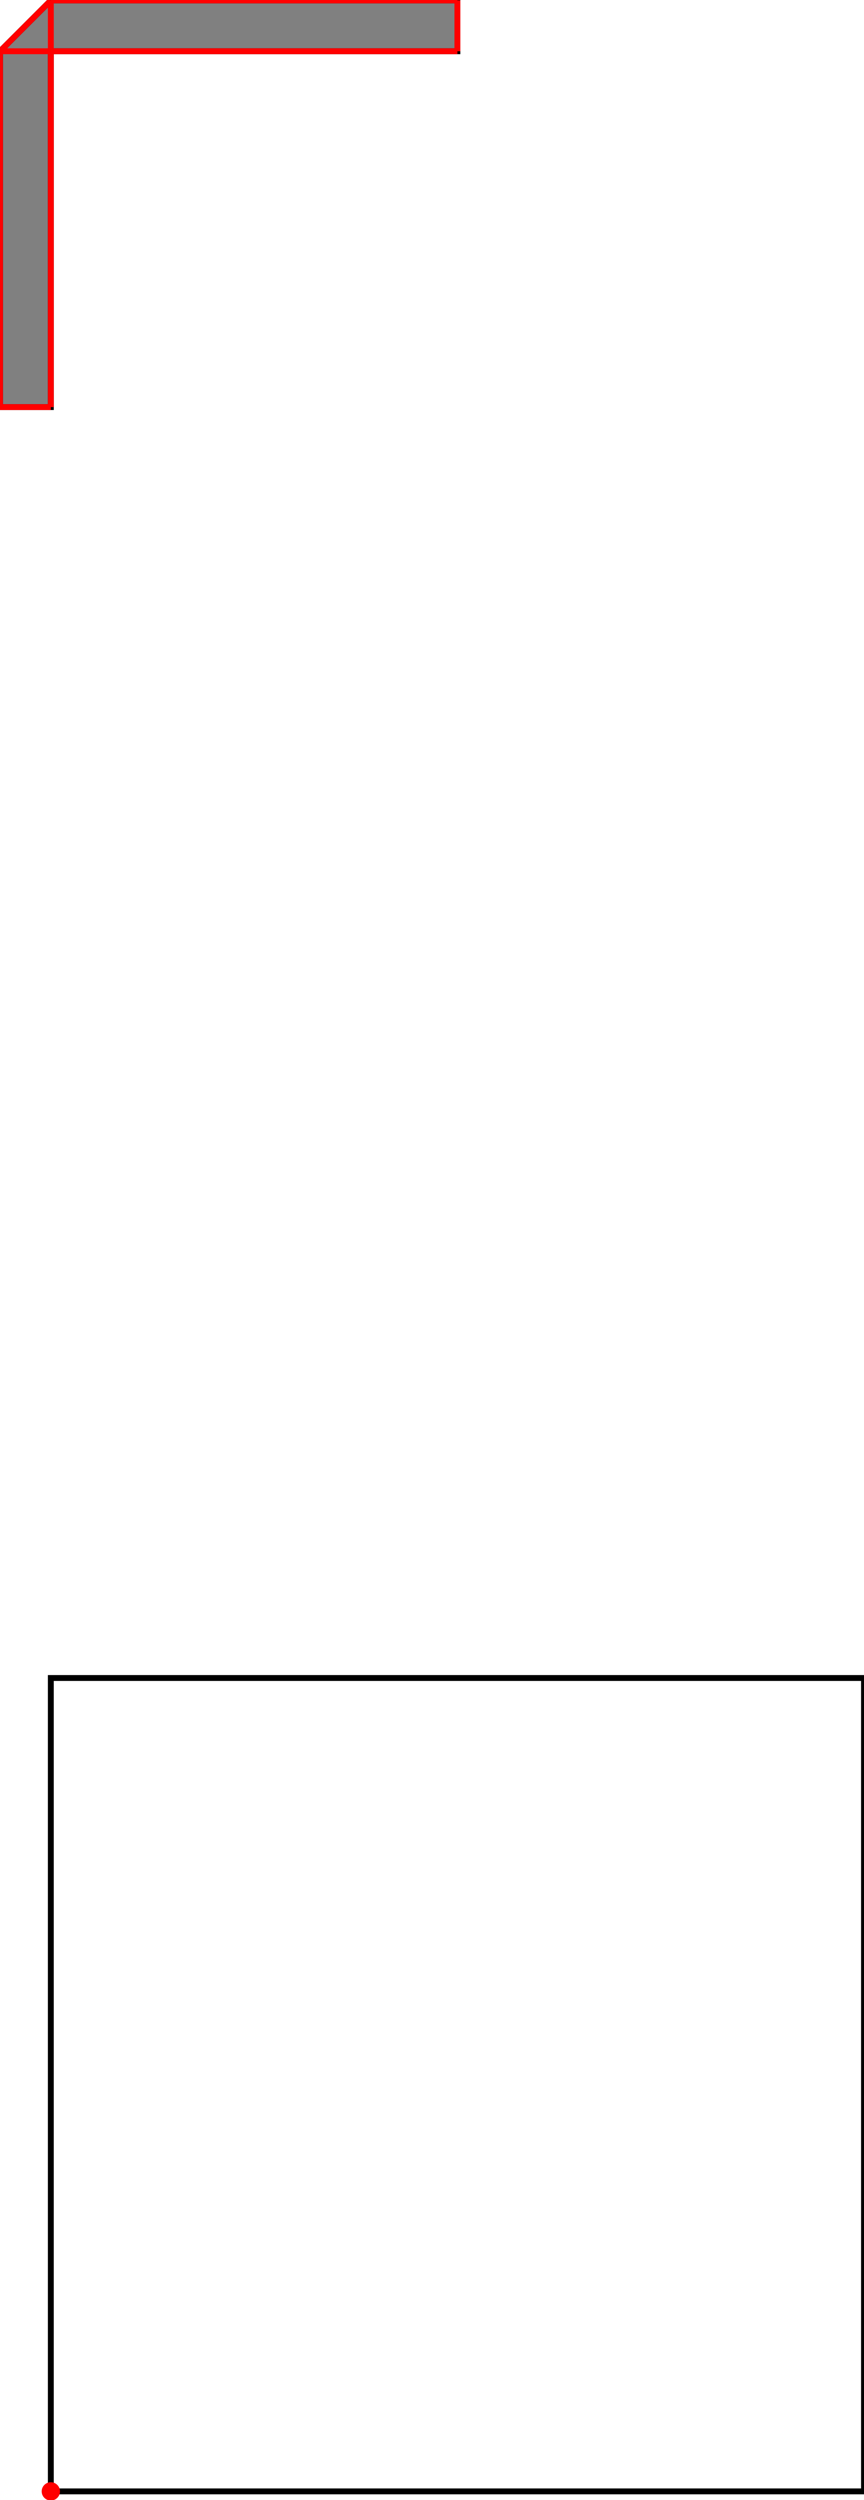 <?xml version="1.0" encoding="UTF-8"?>
<!DOCTYPE svg PUBLIC "-//W3C//DTD SVG 1.1//EN"
    "http://www.w3.org/Graphics/SVG/1.1/DTD/svg11.dtd"><svg xmlns="http://www.w3.org/2000/svg" height="1446.471" stroke-opacity="1" viewBox="0 0 500 1446" font-size="1" width="500" xmlns:xlink="http://www.w3.org/1999/xlink" stroke="rgb(0,0,0)" version="1.1"><defs></defs><g stroke-linejoin="miter" stroke-opacity="1.0" fill-opacity="0.0" stroke="rgb(0,0,0)" stroke-width="3.402" fill="rgb(0,0,0)" stroke-linecap="butt" stroke-miterlimit="10.0"><path d="M 500,1441.177 l -0,-470.588 h -470.588 l -0,470.588 Z"/></g><g stroke-linejoin="miter" stroke-opacity="1.0" fill-opacity="1.0" stroke="rgb(0,0,0)" stroke-width="3.402" fill="rgb(128,128,128)" stroke-linecap="butt" stroke-miterlimit="10.0"><path d="M 0,235.294 h 29.412 v -205.882 h 235.294 v -29.412 h -235.294 l -29.412,29.412 v 205.882 Z"/></g><g stroke-linejoin="miter" stroke-opacity="1.0" fill-opacity="1.0" stroke="rgb(0,0,0)" stroke-width="0.0" fill="rgb(255,0,0)" stroke-linecap="butt" stroke-miterlimit="10.0"><path d="M 34.706,1441.177 c 0,-2.924 -2.37,-5.294 -5.294 -5.294c -2.924,-0 -5.294,2.37 -5.294 5.294c -0,2.924 2.37,5.294 5.294 5.294c 2.924,0 5.294,-2.37 5.294 -5.294Z"/></g><g stroke-linejoin="miter" stroke-opacity="1.0" fill-opacity="0.0" stroke="rgb(255,0,0)" stroke-width="3.402" fill="rgb(0,0,0)" stroke-linecap="butt" stroke-miterlimit="10.0"><path d="M 29.412,0 h 235.294 "/></g><g stroke-linejoin="miter" stroke-opacity="1.0" fill-opacity="0.0" stroke="rgb(255,0,0)" stroke-width="3.402" fill="rgb(0,0,0)" stroke-linecap="butt" stroke-miterlimit="10.0"><path d="M 0,29.412 h 264.706 "/></g><g stroke-linejoin="miter" stroke-opacity="1.0" fill-opacity="0.0" stroke="rgb(255,0,0)" stroke-width="3.402" fill="rgb(0,0,0)" stroke-linecap="butt" stroke-miterlimit="10.0"><path d="M 0,235.294 h 29.412 "/></g><g stroke-linejoin="miter" stroke-opacity="1.0" fill-opacity="0.0" stroke="rgb(255,0,0)" stroke-width="3.402" fill="rgb(0,0,0)" stroke-linecap="butt" stroke-miterlimit="10.0"><path d="M 0,29.412 l 29.412,-29.412 "/></g><g stroke-linejoin="miter" stroke-opacity="1.0" fill-opacity="0.0" stroke="rgb(255,0,0)" stroke-width="3.402" fill="rgb(0,0,0)" stroke-linecap="butt" stroke-miterlimit="10.0"><path d="M 264.706,29.412 v -29.412 "/></g><g stroke-linejoin="miter" stroke-opacity="1.0" fill-opacity="0.0" stroke="rgb(255,0,0)" stroke-width="3.402" fill="rgb(0,0,0)" stroke-linecap="butt" stroke-miterlimit="10.0"><path d="M 29.412,235.294 v -235.294 "/></g><g stroke-linejoin="miter" stroke-opacity="1.0" fill-opacity="0.0" stroke="rgb(255,0,0)" stroke-width="3.402" fill="rgb(0,0,0)" stroke-linecap="butt" stroke-miterlimit="10.0"><path d="M 0,235.294 v -205.882 "/></g></svg>